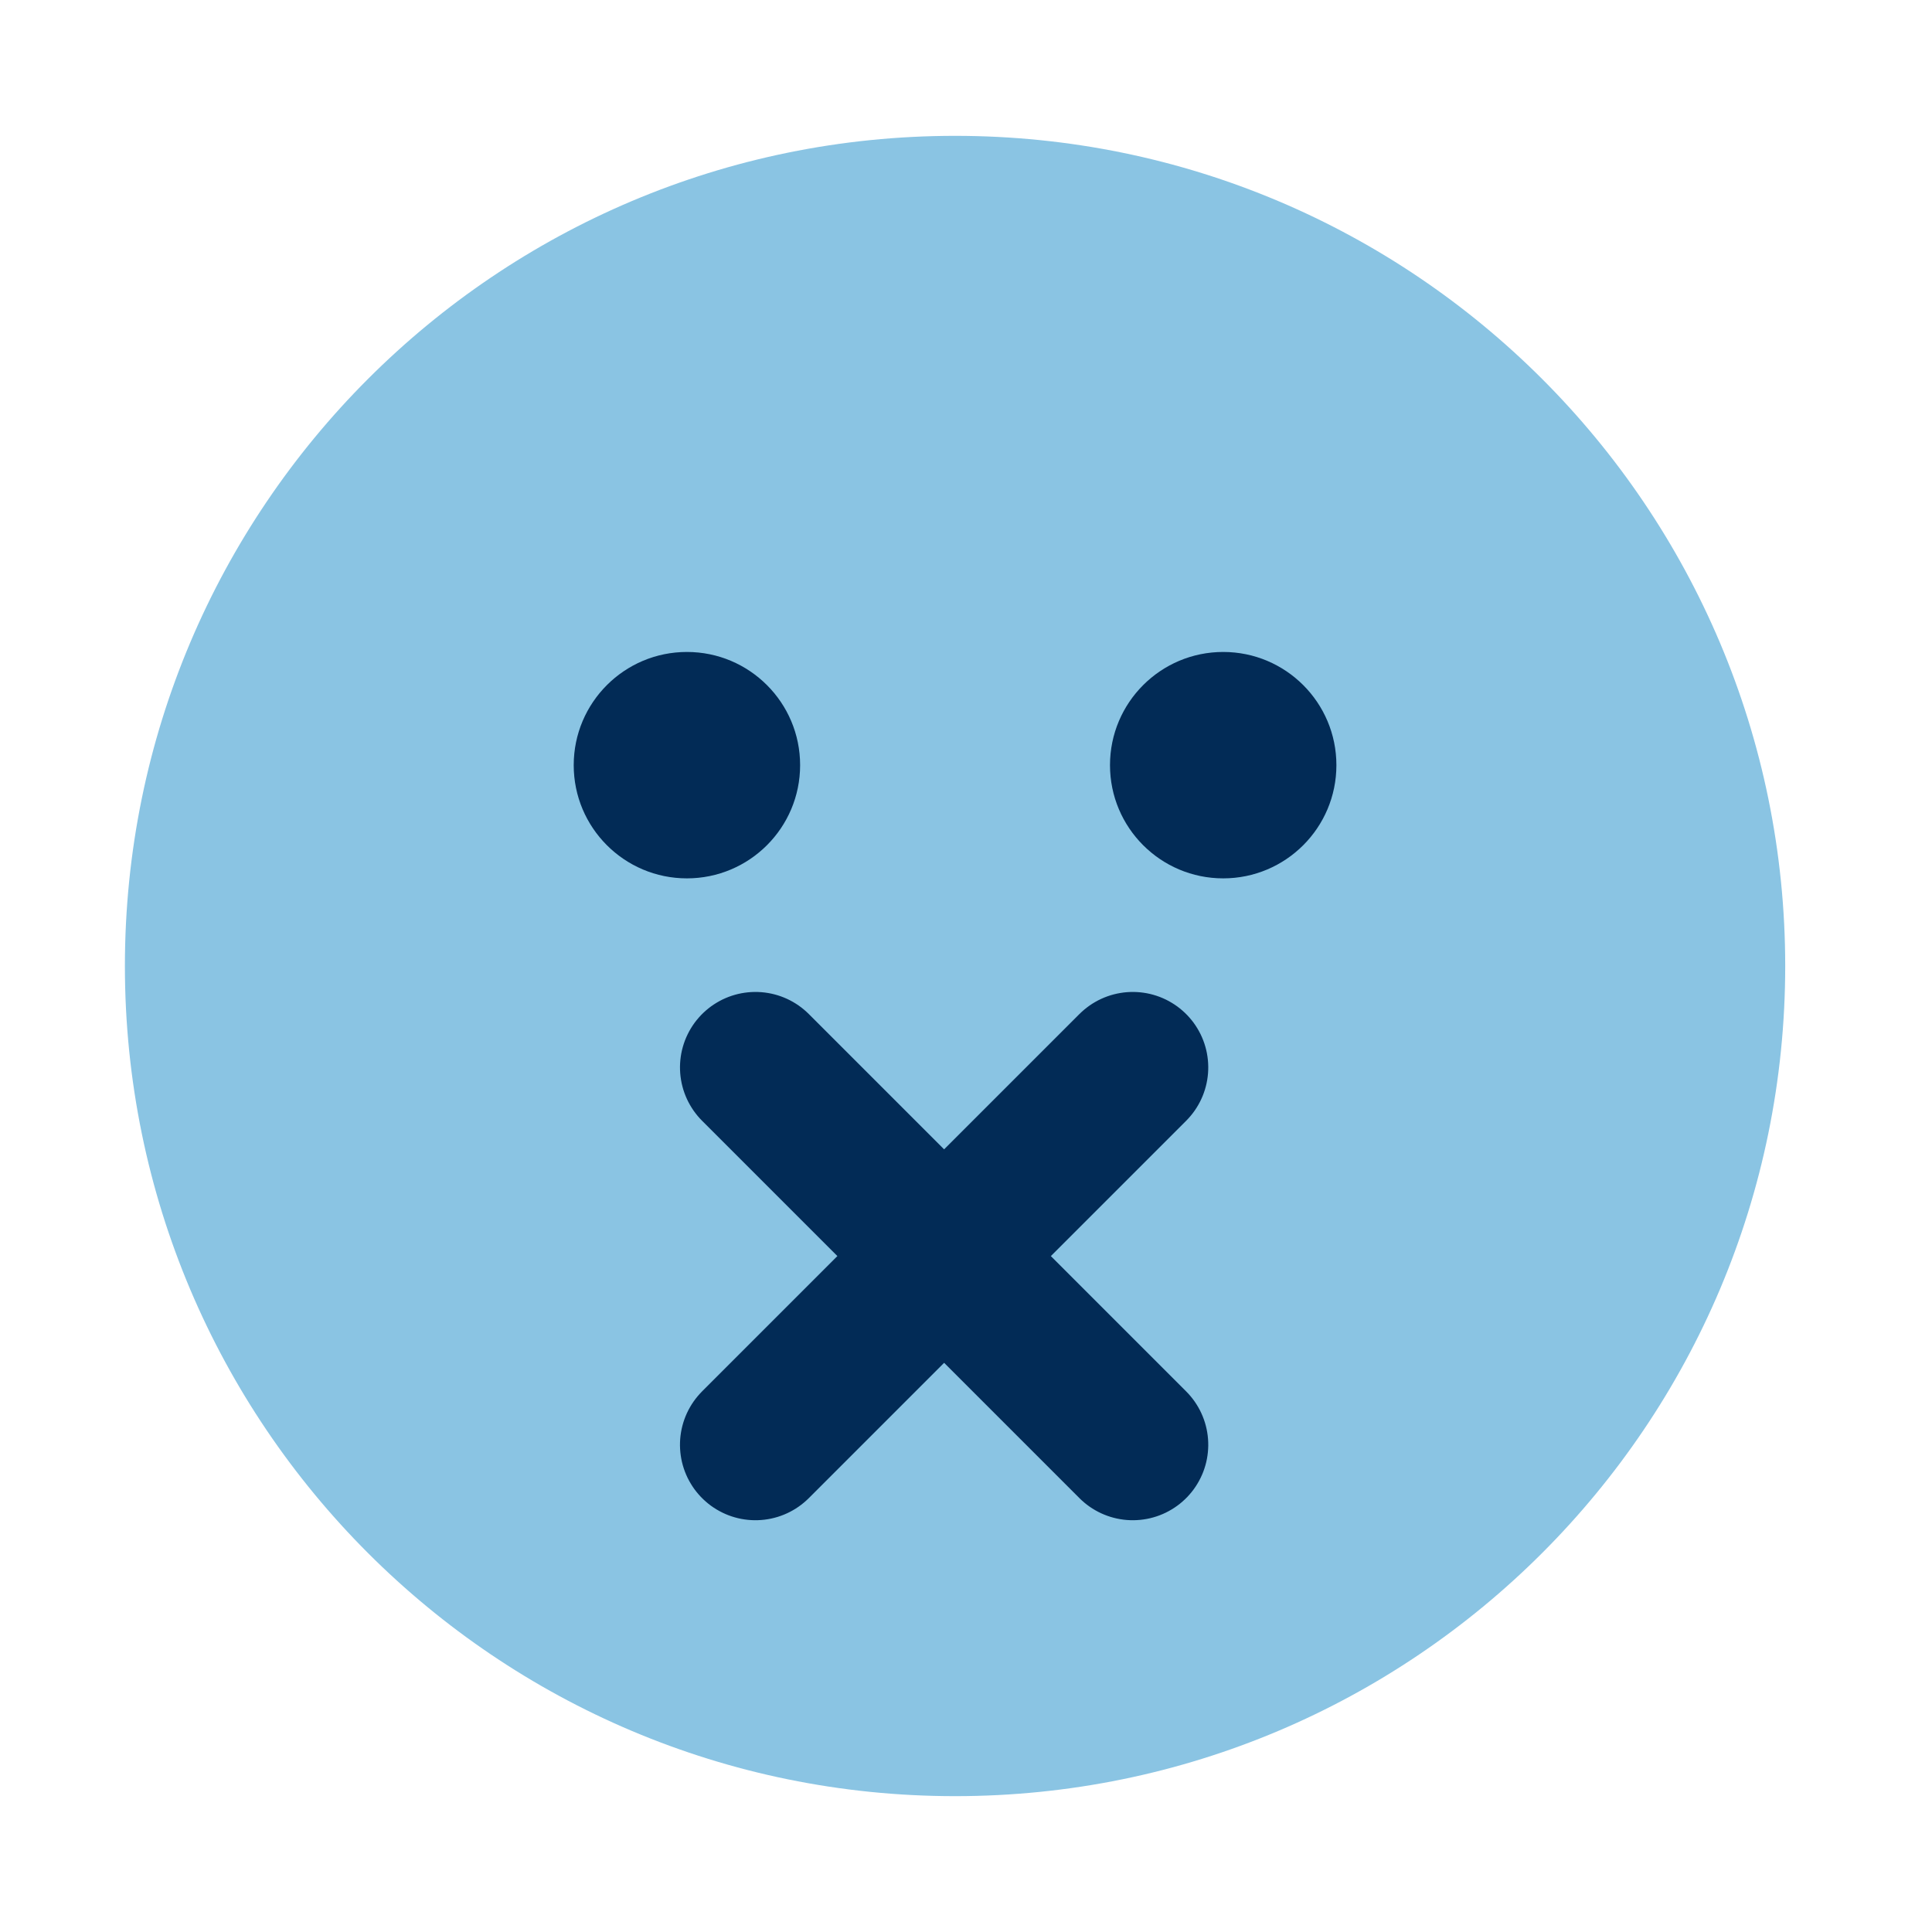 <?xml version="1.0" encoding="UTF-8" standalone="no"?><!DOCTYPE svg PUBLIC "-//W3C//DTD SVG 1.1//EN" "http://www.w3.org/Graphics/SVG/1.1/DTD/svg11.dtd"><svg width="100%" height="100%" viewBox="0 0 128 128" version="1.1" xmlns="http://www.w3.org/2000/svg" xmlns:xlink="http://www.w3.org/1999/xlink" xml:space="preserve" style="fill-rule:evenodd;clip-rule:evenodd;stroke-linejoin:round;stroke-miterlimit:1.414;"><rect id="stunned" x="0" y="0" width="128" height="128" style="fill:none;"/><path d="M63.275,9c-30.385,0 -55,24.615 -55,55c0,30.385 24.615,55 55,55c30.384,0 55,-24.615 55,-55c0,-30.385 -24.616,-55 -55,-55Z" style="fill:#8ac4e3;fill-rule:nonzero;"/><g><circle cx="81.04" cy="50.694" r="7.5" style="fill:#022b56;"/><circle cx="45.51" cy="50.694" r="7.5" style="fill:#022b56;"/></g><g><path d="M75.326,65.727l0.221,0.017l0.22,0.027l0.218,0.036l0.216,0.046l0.214,0.056l0.212,0.065l0.208,0.074l0.205,0.084l0.201,0.092l0.196,0.102l0.192,0.11l0.187,0.118l0.182,0.126l0.176,0.135l0.169,0.142l0.163,0.149l0.157,0.157l0.149,0.163l0.142,0.169l0.135,0.176l0.126,0.182l0.118,0.187l0.11,0.192l0.102,0.196l0.092,0.201l0.084,0.205l0.074,0.208l0.065,0.212l0.056,0.214l0.046,0.216l0.036,0.218l0.027,0.22l0.017,0.221l0.008,0.221l-0.003,0.221l-0.012,0.221l-0.022,0.22l-0.032,0.219l-0.041,0.217l-0.051,0.215l-0.06,0.213l-0.07,0.21l-0.079,0.207l-0.088,0.203l-0.097,0.199l-0.106,0.194l-0.114,0.19l-0.122,0.184l-0.131,0.178l-0.138,0.173l-0.146,0.167l-0.152,0.16l-25,25l-0.16,0.152l-0.167,0.146l-0.173,0.138l-0.178,0.131l-0.184,0.122l-0.19,0.114l-0.194,0.106l-0.199,0.097l-0.203,0.088l-0.207,0.079l-0.21,0.07l-0.213,0.06l-0.215,0.051l-0.217,0.041l-0.219,0.032l-0.22,0.022l-0.221,0.012l-0.221,0.003l-0.221,-0.008l-0.221,-0.017l-0.22,-0.027l-0.218,-0.036l-0.216,-0.046l-0.214,-0.056l-0.212,-0.065l-0.208,-0.074l-0.205,-0.084l-0.201,-0.093l-0.196,-0.101l-0.192,-0.11l-0.187,-0.118l-0.182,-0.126l-0.176,-0.135l-0.169,-0.142l-0.163,-0.149l-0.157,-0.157l-0.149,-0.163l-0.142,-0.169l-0.135,-0.176l-0.126,-0.182l-0.118,-0.187l-0.11,-0.192l-0.102,-0.196l-0.092,-0.201l-0.084,-0.205l-0.074,-0.208l-0.065,-0.212l-0.056,-0.214l-0.046,-0.216l-0.036,-0.218l-0.027,-0.22l-0.017,-0.221l-0.008,-0.221l0.003,-0.221l0.012,-0.221l0.022,-0.22l0.032,-0.219l0.041,-0.217l0.051,-0.215l0.06,-0.213l0.07,-0.21l0.079,-0.207l0.088,-0.203l0.097,-0.199l0.106,-0.194l0.114,-0.19l0.122,-0.184l0.131,-0.179l0.138,-0.172l0.146,-0.167l0.152,-0.16l25,-25l0.16,-0.152l0.167,-0.146l0.173,-0.138l0.178,-0.131l0.184,-0.122l0.19,-0.114l0.194,-0.106l0.199,-0.097l0.203,-0.088l0.207,-0.079l0.21,-0.07l0.213,-0.06l0.215,-0.051l0.217,-0.041l0.219,-0.032l0.22,-0.022l0.221,-0.012l0.221,-0.003l0.221,0.008Z" style="fill:#022b56;"/><path d="M50.217,65.722l0.221,0.012l0.22,0.022l0.219,0.032l0.217,0.041l0.216,0.051l0.212,0.06l0.21,0.07l0.207,0.079l0.203,0.088l0.199,0.097l0.194,0.106l0.19,0.114l0.184,0.122l0.179,0.131l0.172,0.138l0.167,0.146l0.16,0.153l24.999,25l0.153,0.159l0.145,0.167l0.138,0.173l0.131,0.178l0.122,0.185l0.114,0.189l0.106,0.194l0.097,0.199l0.088,0.203l0.079,0.207l0.07,0.21l0.06,0.213l0.051,0.215l0.041,0.217l0.032,0.219l0.022,0.22l0.012,0.221l0.003,0.221l-0.008,0.221l-0.017,0.221l-0.027,0.22l-0.036,0.218l-0.046,0.216l-0.056,0.214l-0.065,0.212l-0.074,0.208l-0.084,0.205l-0.093,0.201l-0.101,0.196l-0.11,0.192l-0.118,0.187l-0.126,0.182l-0.135,0.176l-0.142,0.169l-0.149,0.164l-0.157,0.156l-0.163,0.149l-0.169,0.142l-0.176,0.135l-0.182,0.126l-0.187,0.118l-0.192,0.11l-0.196,0.102l-0.201,0.092l-0.205,0.084l-0.208,0.074l-0.212,0.065l-0.214,0.056l-0.216,0.046l-0.219,0.036l-0.219,0.027l-0.221,0.017l-0.221,0.008l-0.221,-0.003l-0.221,-0.012l-0.22,-0.022l-0.219,-0.032l-0.217,-0.041l-0.216,-0.051l-0.212,-0.06l-0.21,-0.07l-0.207,-0.079l-0.203,-0.088l-0.199,-0.097l-0.194,-0.106l-0.19,-0.114l-0.184,-0.122l-0.179,-0.131l-0.172,-0.138l-0.167,-0.146l-0.16,-0.153l-24.999,-25l-0.153,-0.159l-0.145,-0.167l-0.138,-0.173l-0.131,-0.178l-0.122,-0.185l-0.114,-0.189l-0.106,-0.194l-0.097,-0.199l-0.088,-0.203l-0.079,-0.207l-0.07,-0.21l-0.06,-0.213l-0.051,-0.215l-0.041,-0.217l-0.032,-0.219l-0.022,-0.22l-0.012,-0.221l-0.003,-0.221l0.008,-0.222l0.017,-0.22l0.027,-0.22l0.036,-0.218l0.046,-0.216l0.056,-0.214l0.065,-0.212l0.074,-0.208l0.084,-0.205l0.093,-0.201l0.101,-0.197l0.11,-0.192l0.118,-0.186l0.126,-0.182l0.135,-0.176l0.142,-0.169l0.149,-0.164l0.157,-0.156l0.163,-0.149l0.169,-0.142l0.176,-0.135l0.182,-0.126l0.187,-0.118l0.192,-0.11l0.196,-0.102l0.201,-0.092l0.205,-0.084l0.208,-0.074l0.212,-0.065l0.214,-0.056l0.216,-0.046l0.219,-0.036l0.219,-0.027l0.221,-0.017l0.221,-0.008l0.221,0.003Z" style="fill:#022b56;"/></g></svg>